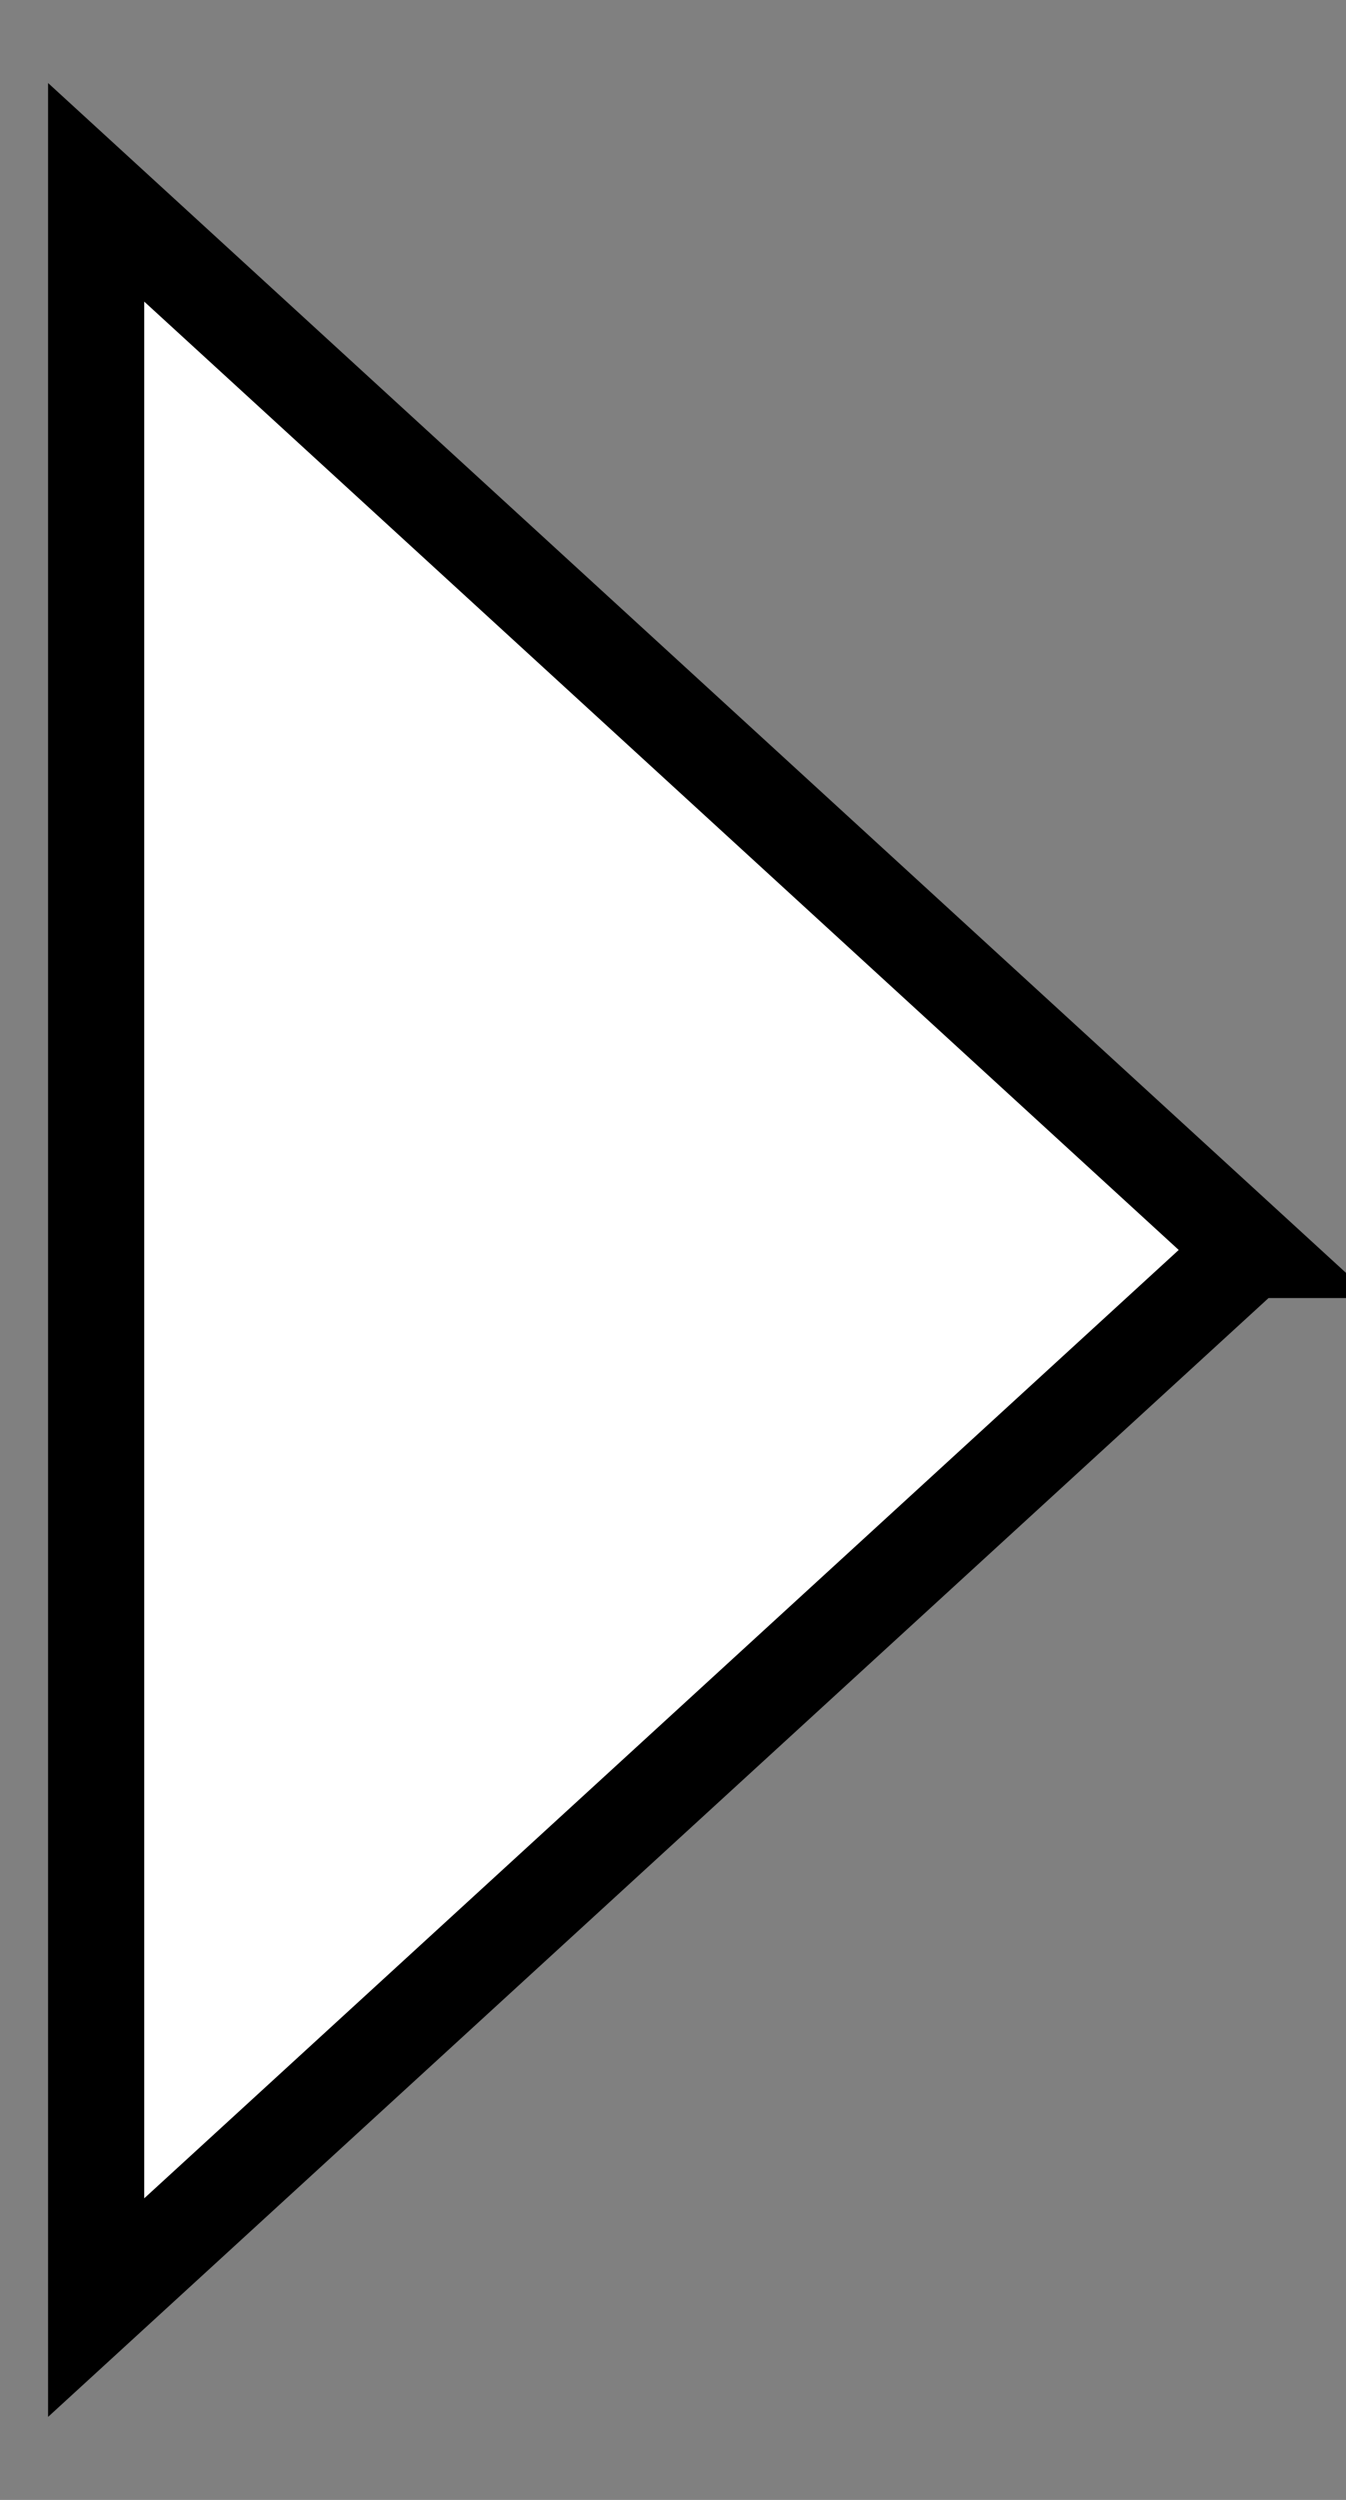 <svg viewBox="0 0 14 26" fill="none"  stroke="currentColor" xmlns="http://www.w3.org/2000/svg"><rect x="0" y="0" width="14" height="26" fill="#808080" stroke="none"/><path d="M13 13 1 2v22l12-11Z" fill="#fff"/></svg>
